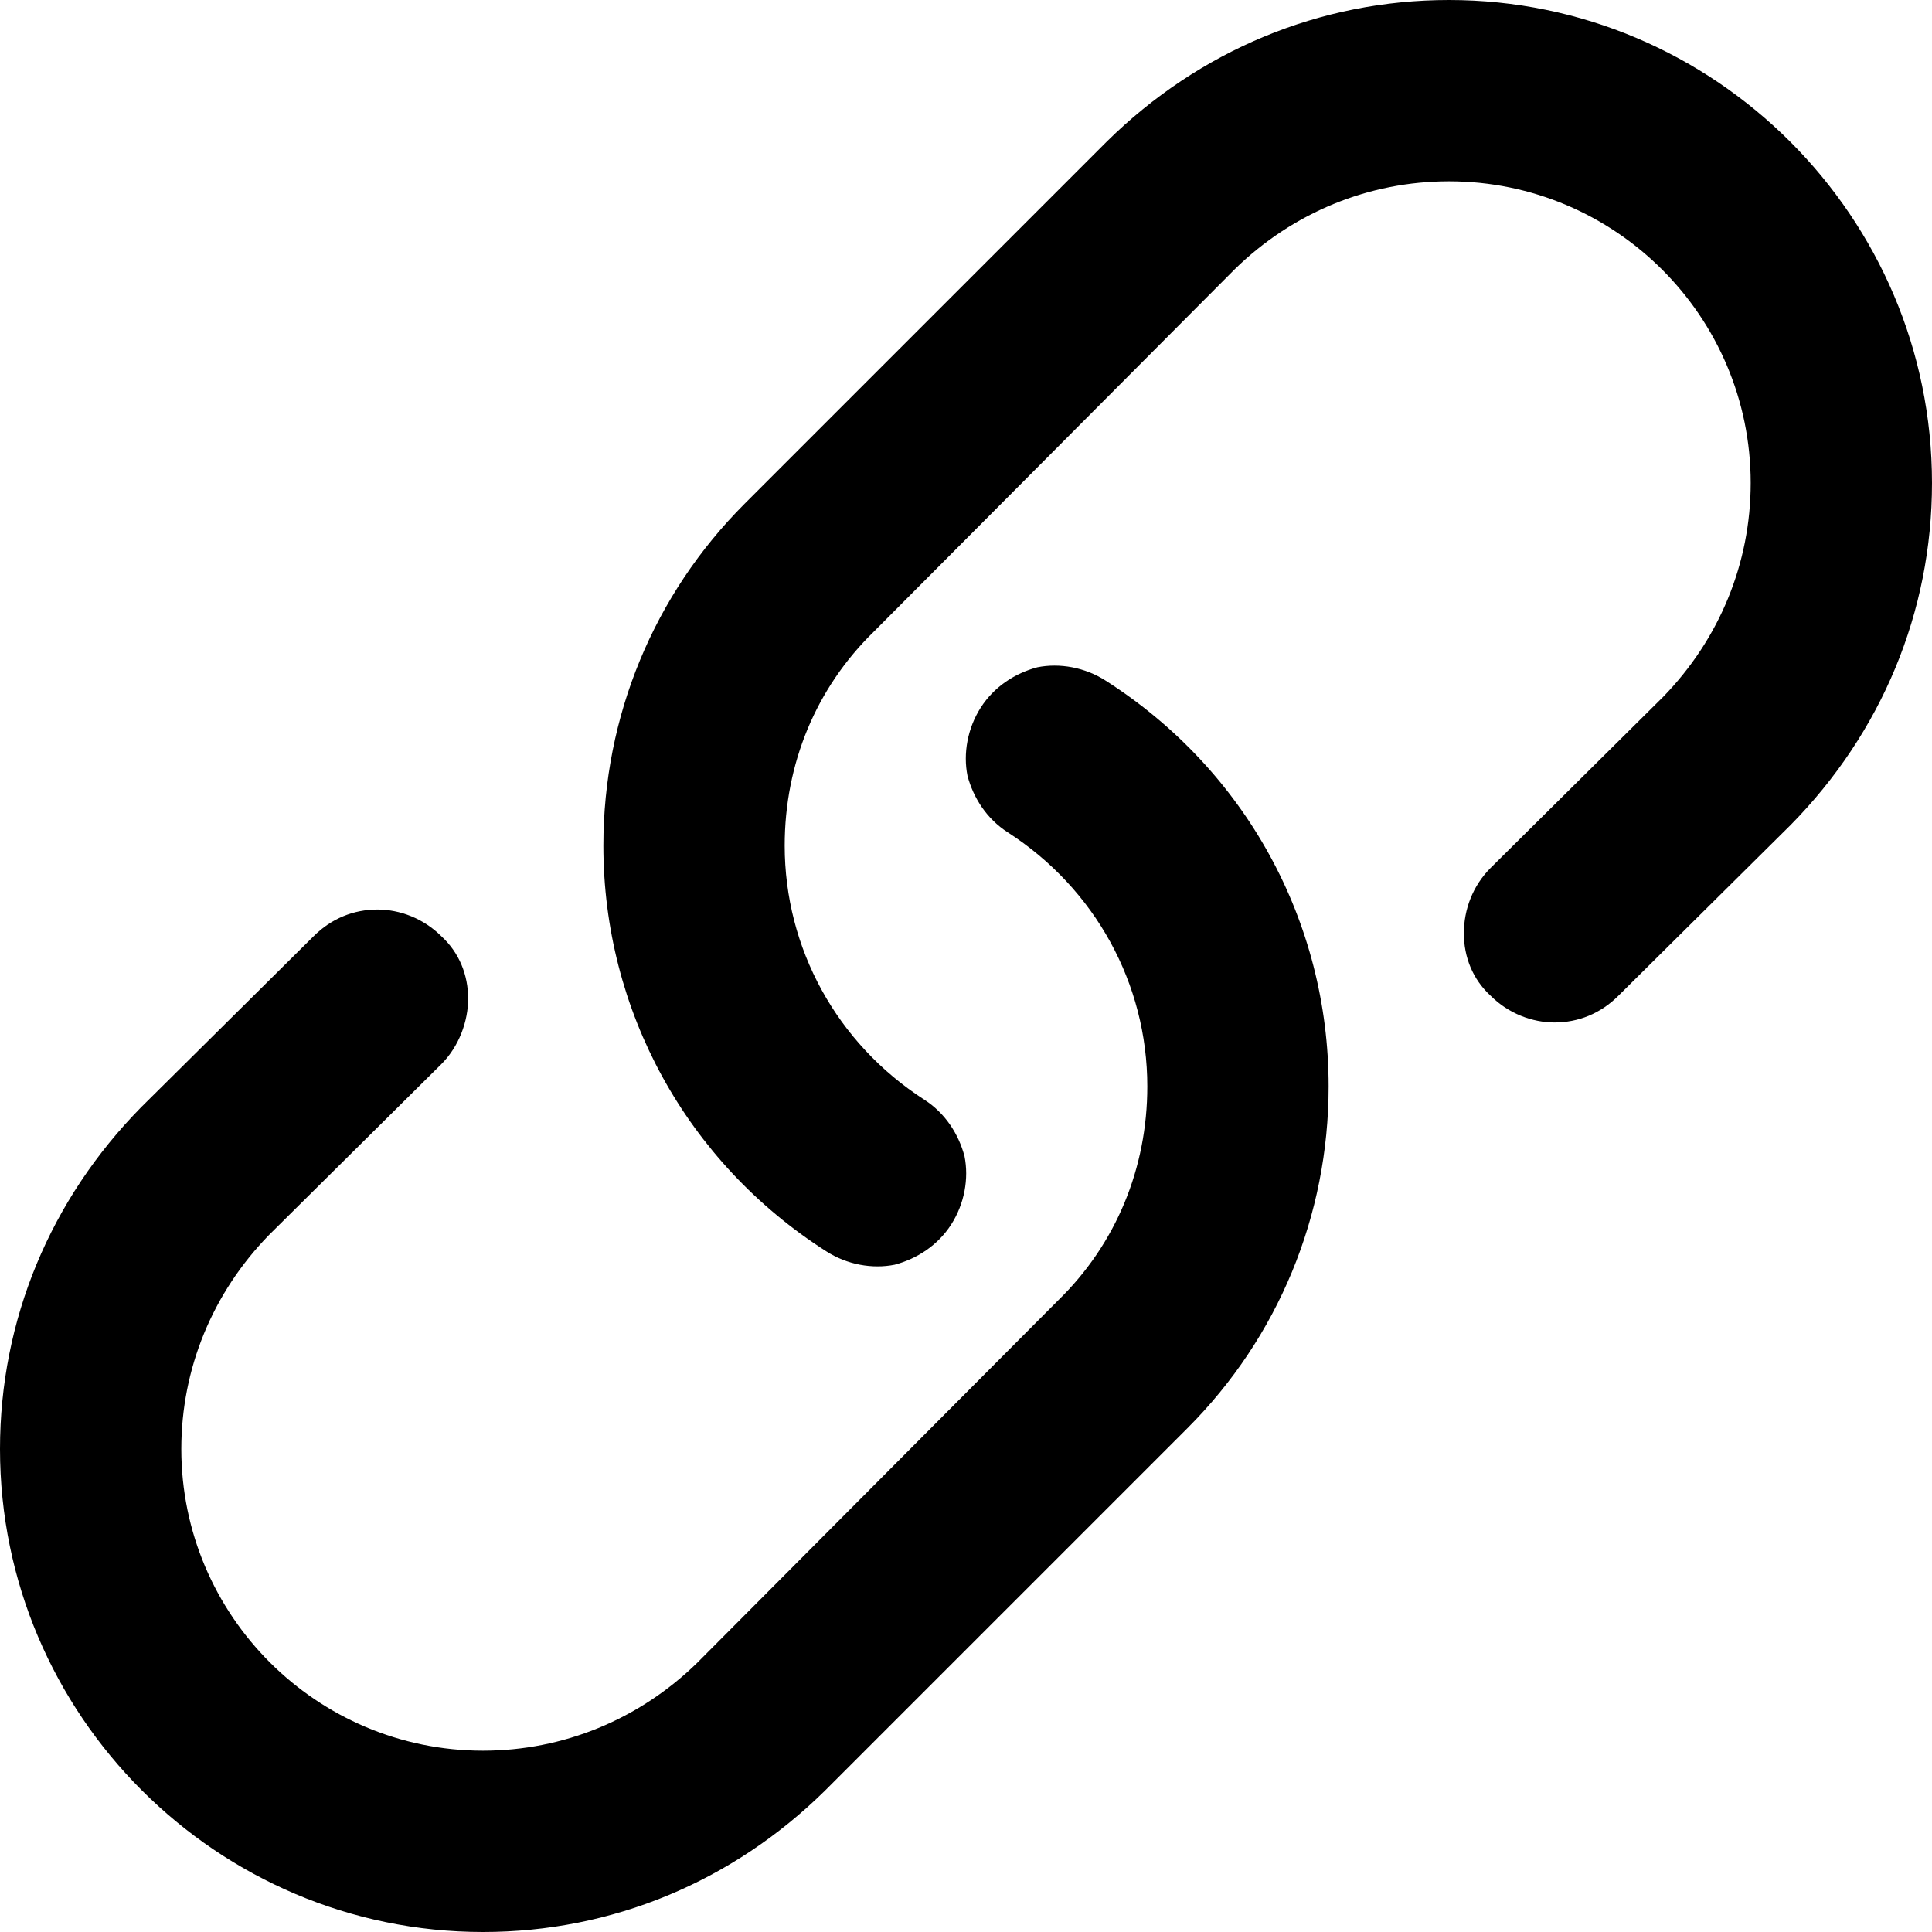 <svg xmlns="http://www.w3.org/2000/svg" viewBox="0 0 13 13"><path d="M7.44 4.58c-.14-.09-.31-.12-.46-.09-.15.04-.29.13-.38.27-.09.14-.12.31-.09.46.04.15.13.29.27.38.59.38.94 1.02.94 1.71 0 .55-.21 1.06-.6 1.44l-2.43 2.44c-.39.38-.9.59-1.44.59-1.12 0-2.03-.91-2.03-2.03 0-.54.21-1.05.59-1.44l1.16-1.15c.12-.12.18-.29.18-.44 0-.16-.06-.31-.18-.42-.12-.12-.28-.18-.43-.18-.16 0-.31.06-.43.18L.95 7.45C.34 8.07 0 8.88 0 9.75 0 11.54 1.46 13 3.25 13c.87 0 1.68-.34 2.3-.95l2.44-2.44c.61-.61.95-1.43.95-2.3 0-1.11-.56-2.13-1.5-2.73zM9.75 0c-.87 0-1.68.34-2.3.95L5.01 3.39c-.61.61-.95 1.43-.95 2.3 0 1.11.56 2.13 1.5 2.73.14.09.31.12.46.09.15-.04.29-.13.38-.27.09-.14.12-.31.09-.46-.04-.15-.13-.29-.27-.38-.59-.38-.94-1.02-.94-1.71 0-.55.21-1.06.6-1.44l2.43-2.44c.39-.38.9-.59 1.44-.59 1.12 0 2.03.91 2.03 2.03 0 .54-.21 1.05-.59 1.44l-1.16 1.15c-.12.12-.18.28-.18.44 0 .16.06.31.18.42.12.12.28.18.43.18.16 0 .31-.06.43-.18l1.16-1.15c.61-.62.95-1.43.95-2.3C13 1.46 11.54 0 9.75 0z"/></svg>